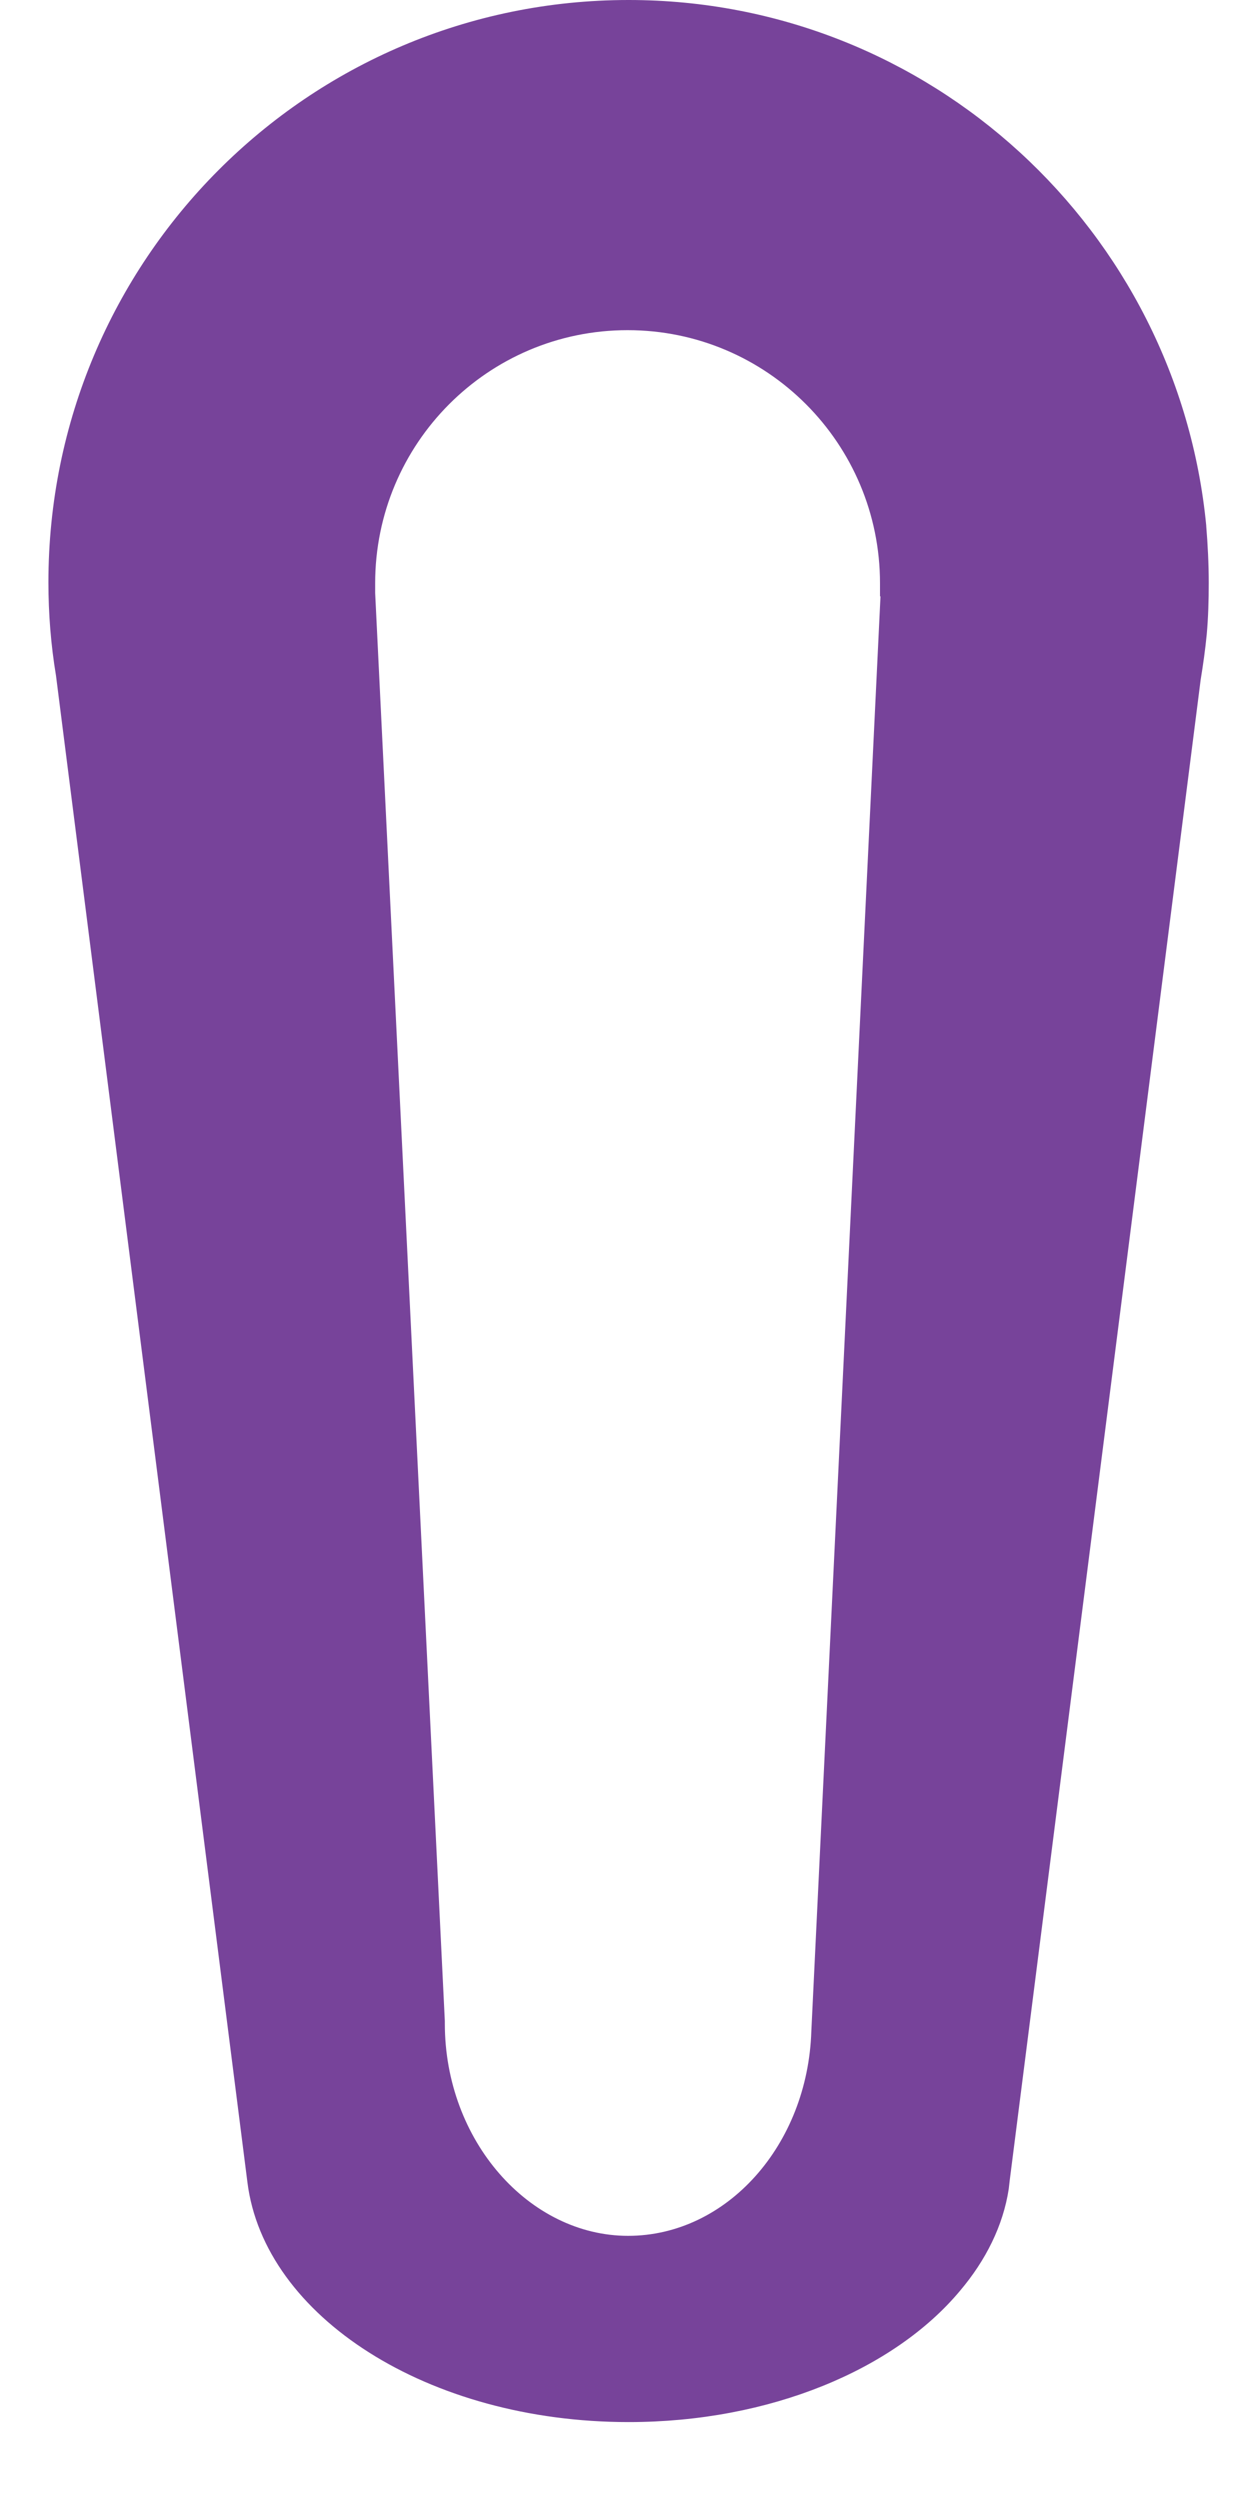 <?xml version="1.0" encoding="UTF-8" standalone="no"?><svg width='15' height='30' viewBox='0 0 15 30' fill='none' xmlns='http://www.w3.org/2000/svg'>
<path d='M14.475 6.308C14.133 2.768 11.159 0 7.543 0C3.695 0 0.581 3.123 0.581 6.988C0.581 7.367 0.611 7.741 0.672 8.108L2.969 26.187C3.17 27.798 5.137 29.065 7.543 29.065C9.241 29.065 10.731 28.434 11.519 27.491C11.83 27.124 12.038 26.707 12.105 26.267L12.117 26.162L14.408 8.157C14.438 7.974 14.463 7.796 14.481 7.612C14.499 7.41 14.505 7.202 14.505 6.994C14.505 6.767 14.493 6.534 14.475 6.314M10.566 7.153L9.736 24.374C9.693 25.74 8.722 26.83 7.537 26.83C6.352 26.83 5.338 25.691 5.338 24.282V24.252L4.502 7.116C4.502 7.08 4.502 7.037 4.502 7C4.502 5.322 5.857 3.962 7.531 3.962C9.204 3.962 10.56 5.322 10.56 7C10.56 7.043 10.56 7.08 10.56 7.116V7.135C10.56 7.135 10.56 7.147 10.56 7.159' fill='#77439A'/>
</svg>
